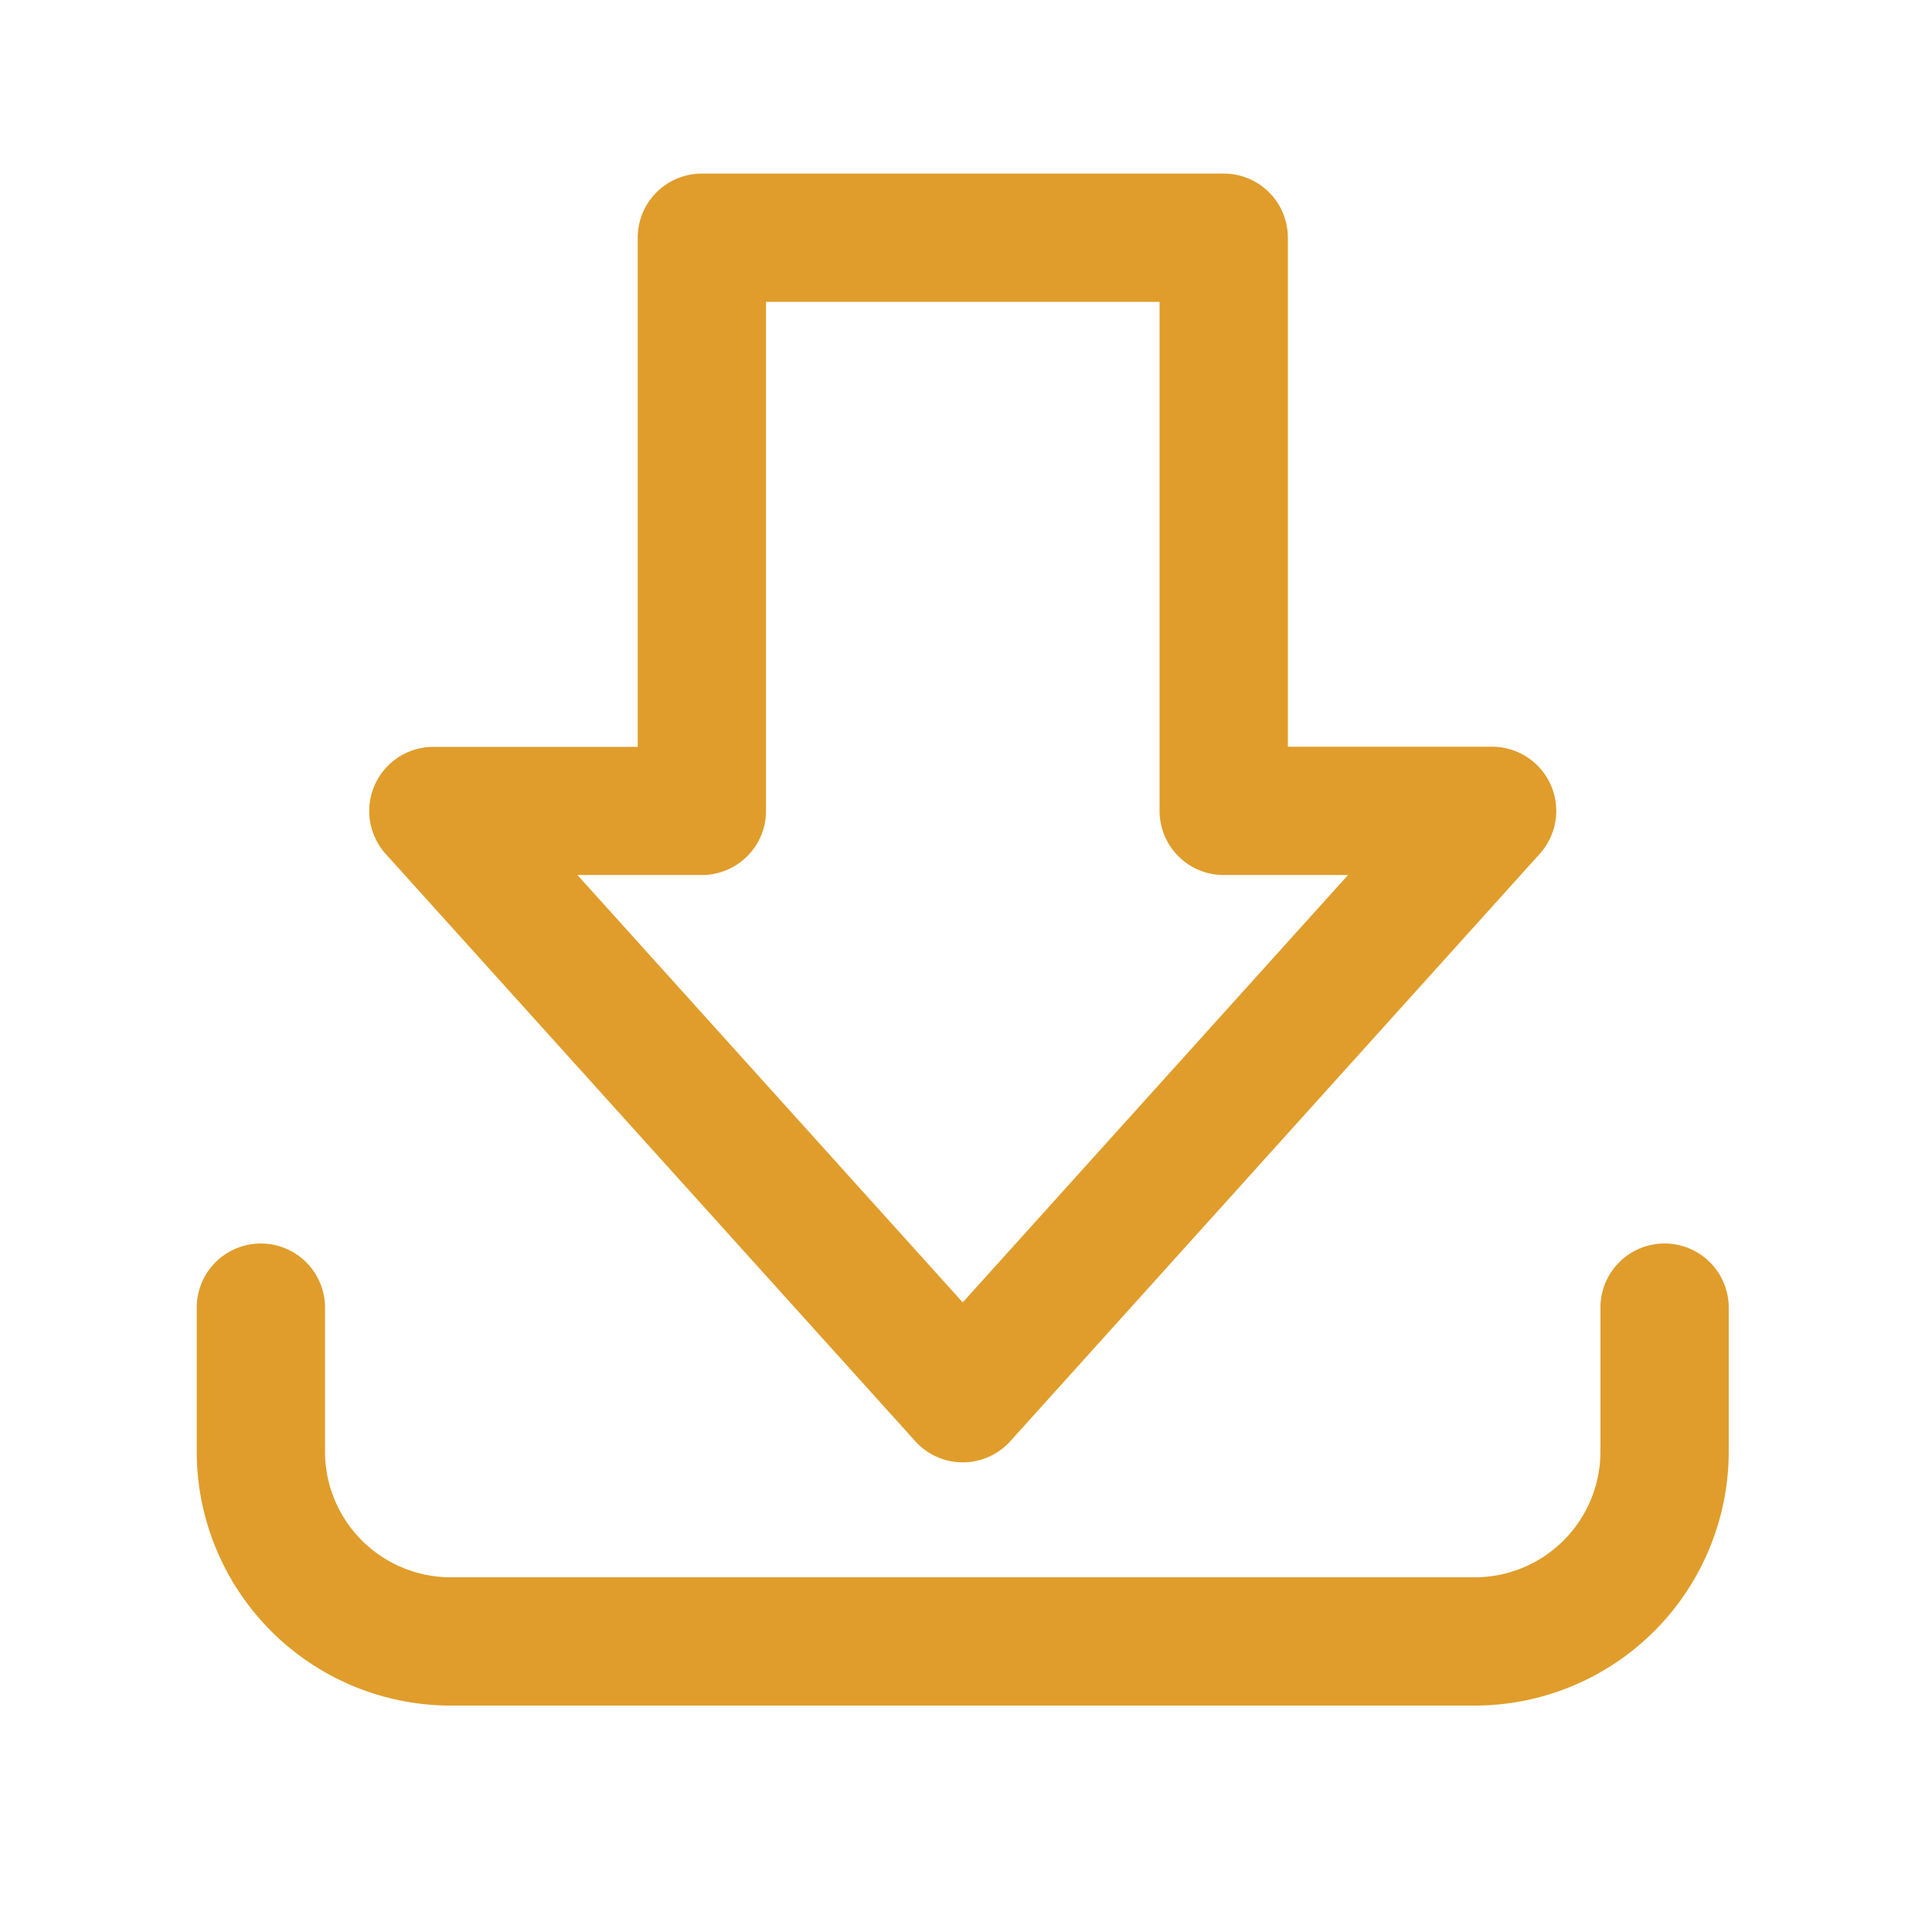 <svg viewBox="0 0 512 512" xmlns="http://www.w3.org/2000/svg">
    <g>
        <path
            d="M255.13,385.54a15,15,0,0,1-11.14-5L103.67,224.93a15,15,0,0,1,11.14-25H171V63a15,15,0,0,1,15-15H324.3a15,15,0,0,1,15,15V199.89h56.16a15,15,0,0,1,11.14,25L266.27,380.58A15,15,0,0,1,255.13,385.54ZM148.53,229.89l106.6,118.25L361.74,229.89H324.3a15,15,0,0,1-15-15V78H201V214.89a15,15,0,0,1-15,15Z"
            stroke="#E09D2B" stroke-width="4" fill="#E09D2B" />
        <path
            d="M390.84,450H119.43a65.37,65.37,0,0,1-65.3-65.29V346.54a15,15,0,0,1,30,0v38.17A35.34,35.34,0,0,0,119.43,420H390.84a35.33,35.33,0,0,0,35.29-35.29V346.54a15,15,0,0,1,30,0v38.17A65.37,65.37,0,0,1,390.84,450Z"
            stroke="#E09D2B" stroke-width="4" fill="#E09D2B" />
    </g>
</svg>